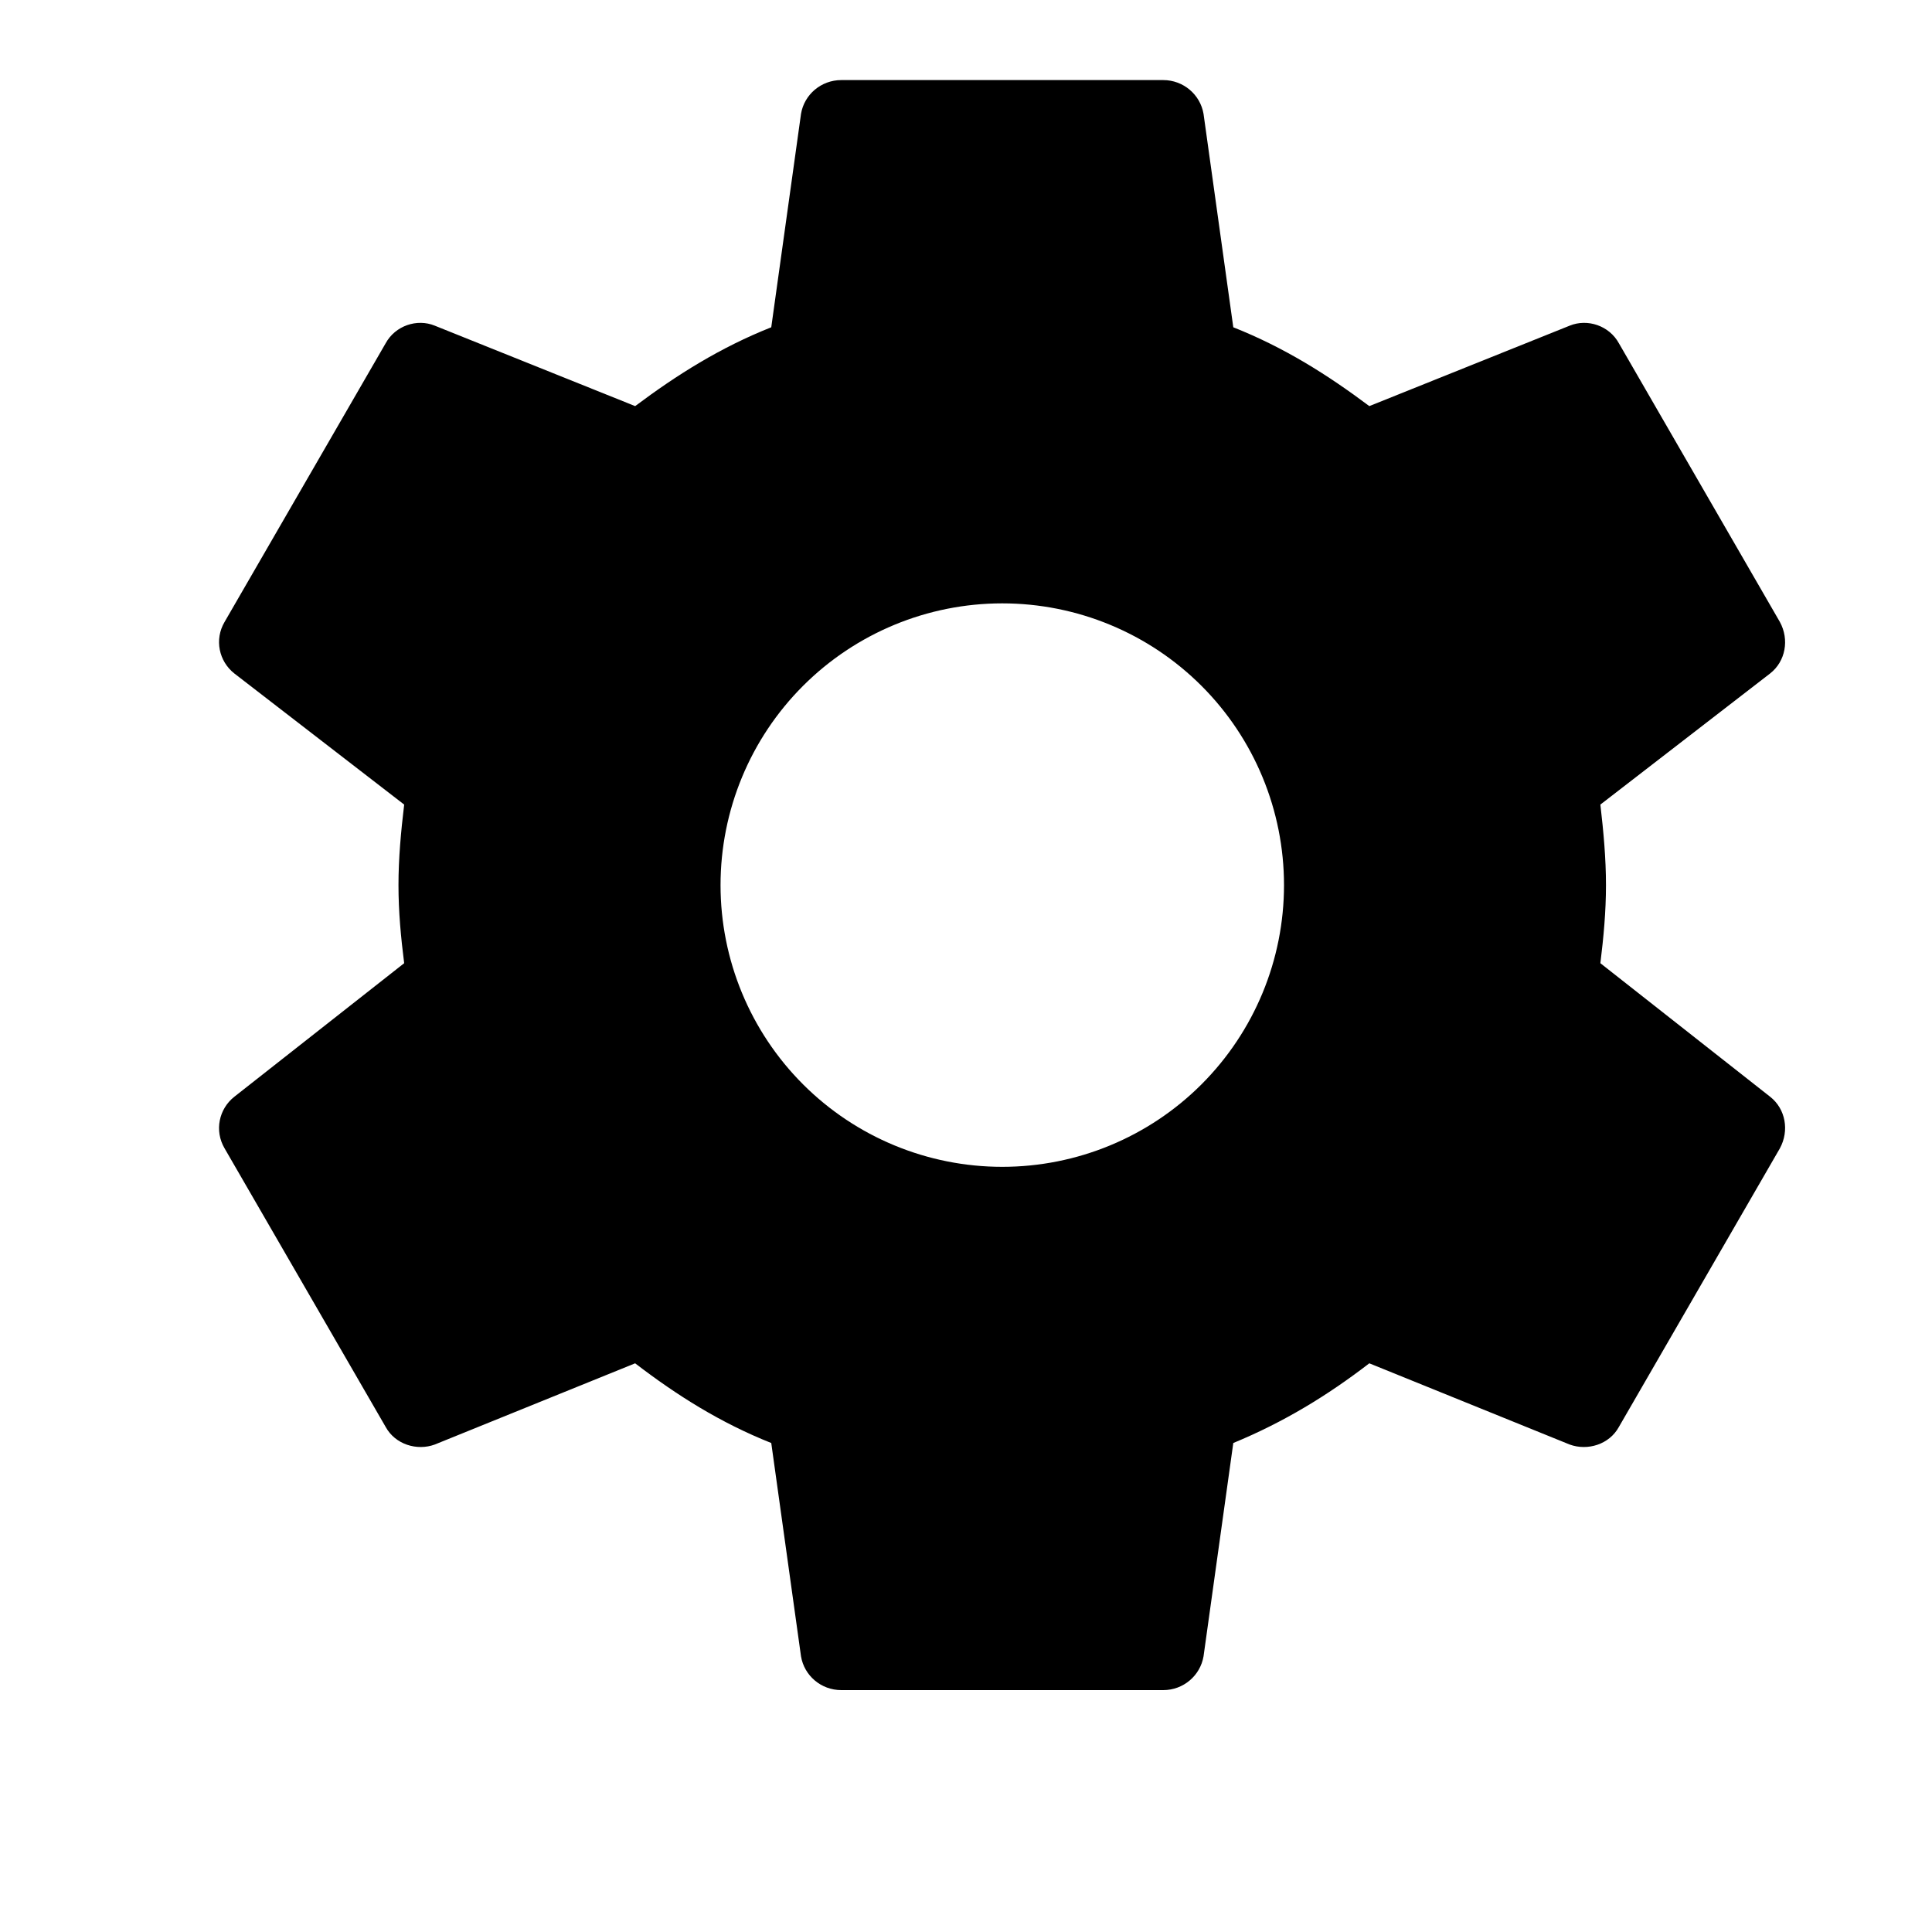 <svg width="20" height="20" viewBox="0 0 20 20" fill="none" xmlns="http://www.w3.org/2000/svg">
<g id="MENU">
<path id="Vector" d="M10.375 12.079C9.602 12.079 8.86 11.772 8.313 11.225C7.766 10.678 7.459 9.936 7.459 9.163C7.459 8.389 7.766 7.647 8.313 7.1C8.86 6.553 9.602 6.246 10.375 6.246C11.149 6.246 11.891 6.553 12.438 7.1C12.985 7.647 13.292 8.389 13.292 9.163C13.292 9.936 12.985 10.678 12.438 11.225C11.891 11.772 11.149 12.079 10.375 12.079ZM16.567 9.971C16.6 9.704 16.625 9.438 16.625 9.163C16.625 8.888 16.6 8.613 16.567 8.329L18.325 6.971C18.484 6.846 18.525 6.621 18.425 6.438L16.759 3.554C16.659 3.371 16.434 3.296 16.25 3.371L14.175 4.204C13.742 3.879 13.292 3.596 12.767 3.388L12.459 1.179C12.425 0.979 12.25 0.829 12.042 0.829H8.709C8.5 0.829 8.325 0.979 8.292 1.179L7.984 3.388C7.459 3.596 7.009 3.879 6.575 4.204L4.5 3.371C4.317 3.296 4.092 3.371 3.992 3.554L2.325 6.438C2.217 6.621 2.267 6.846 2.425 6.971L4.184 8.329C4.15 8.613 4.125 8.888 4.125 9.163C4.125 9.438 4.15 9.704 4.184 9.971L2.425 11.354C2.267 11.479 2.217 11.704 2.325 11.888L3.992 14.771C4.092 14.954 4.317 15.021 4.5 14.954L6.575 14.113C7.009 14.446 7.459 14.729 7.984 14.938L8.292 17.146C8.325 17.346 8.5 17.496 8.709 17.496H12.042C12.25 17.496 12.425 17.346 12.459 17.146L12.767 14.938C13.292 14.721 13.742 14.446 14.175 14.113L16.25 14.954C16.434 15.021 16.659 14.954 16.759 14.771L18.425 11.888C18.525 11.704 18.484 11.479 18.325 11.354L16.567 9.971Z" fill="currentColor"/>
</g>
</svg>
